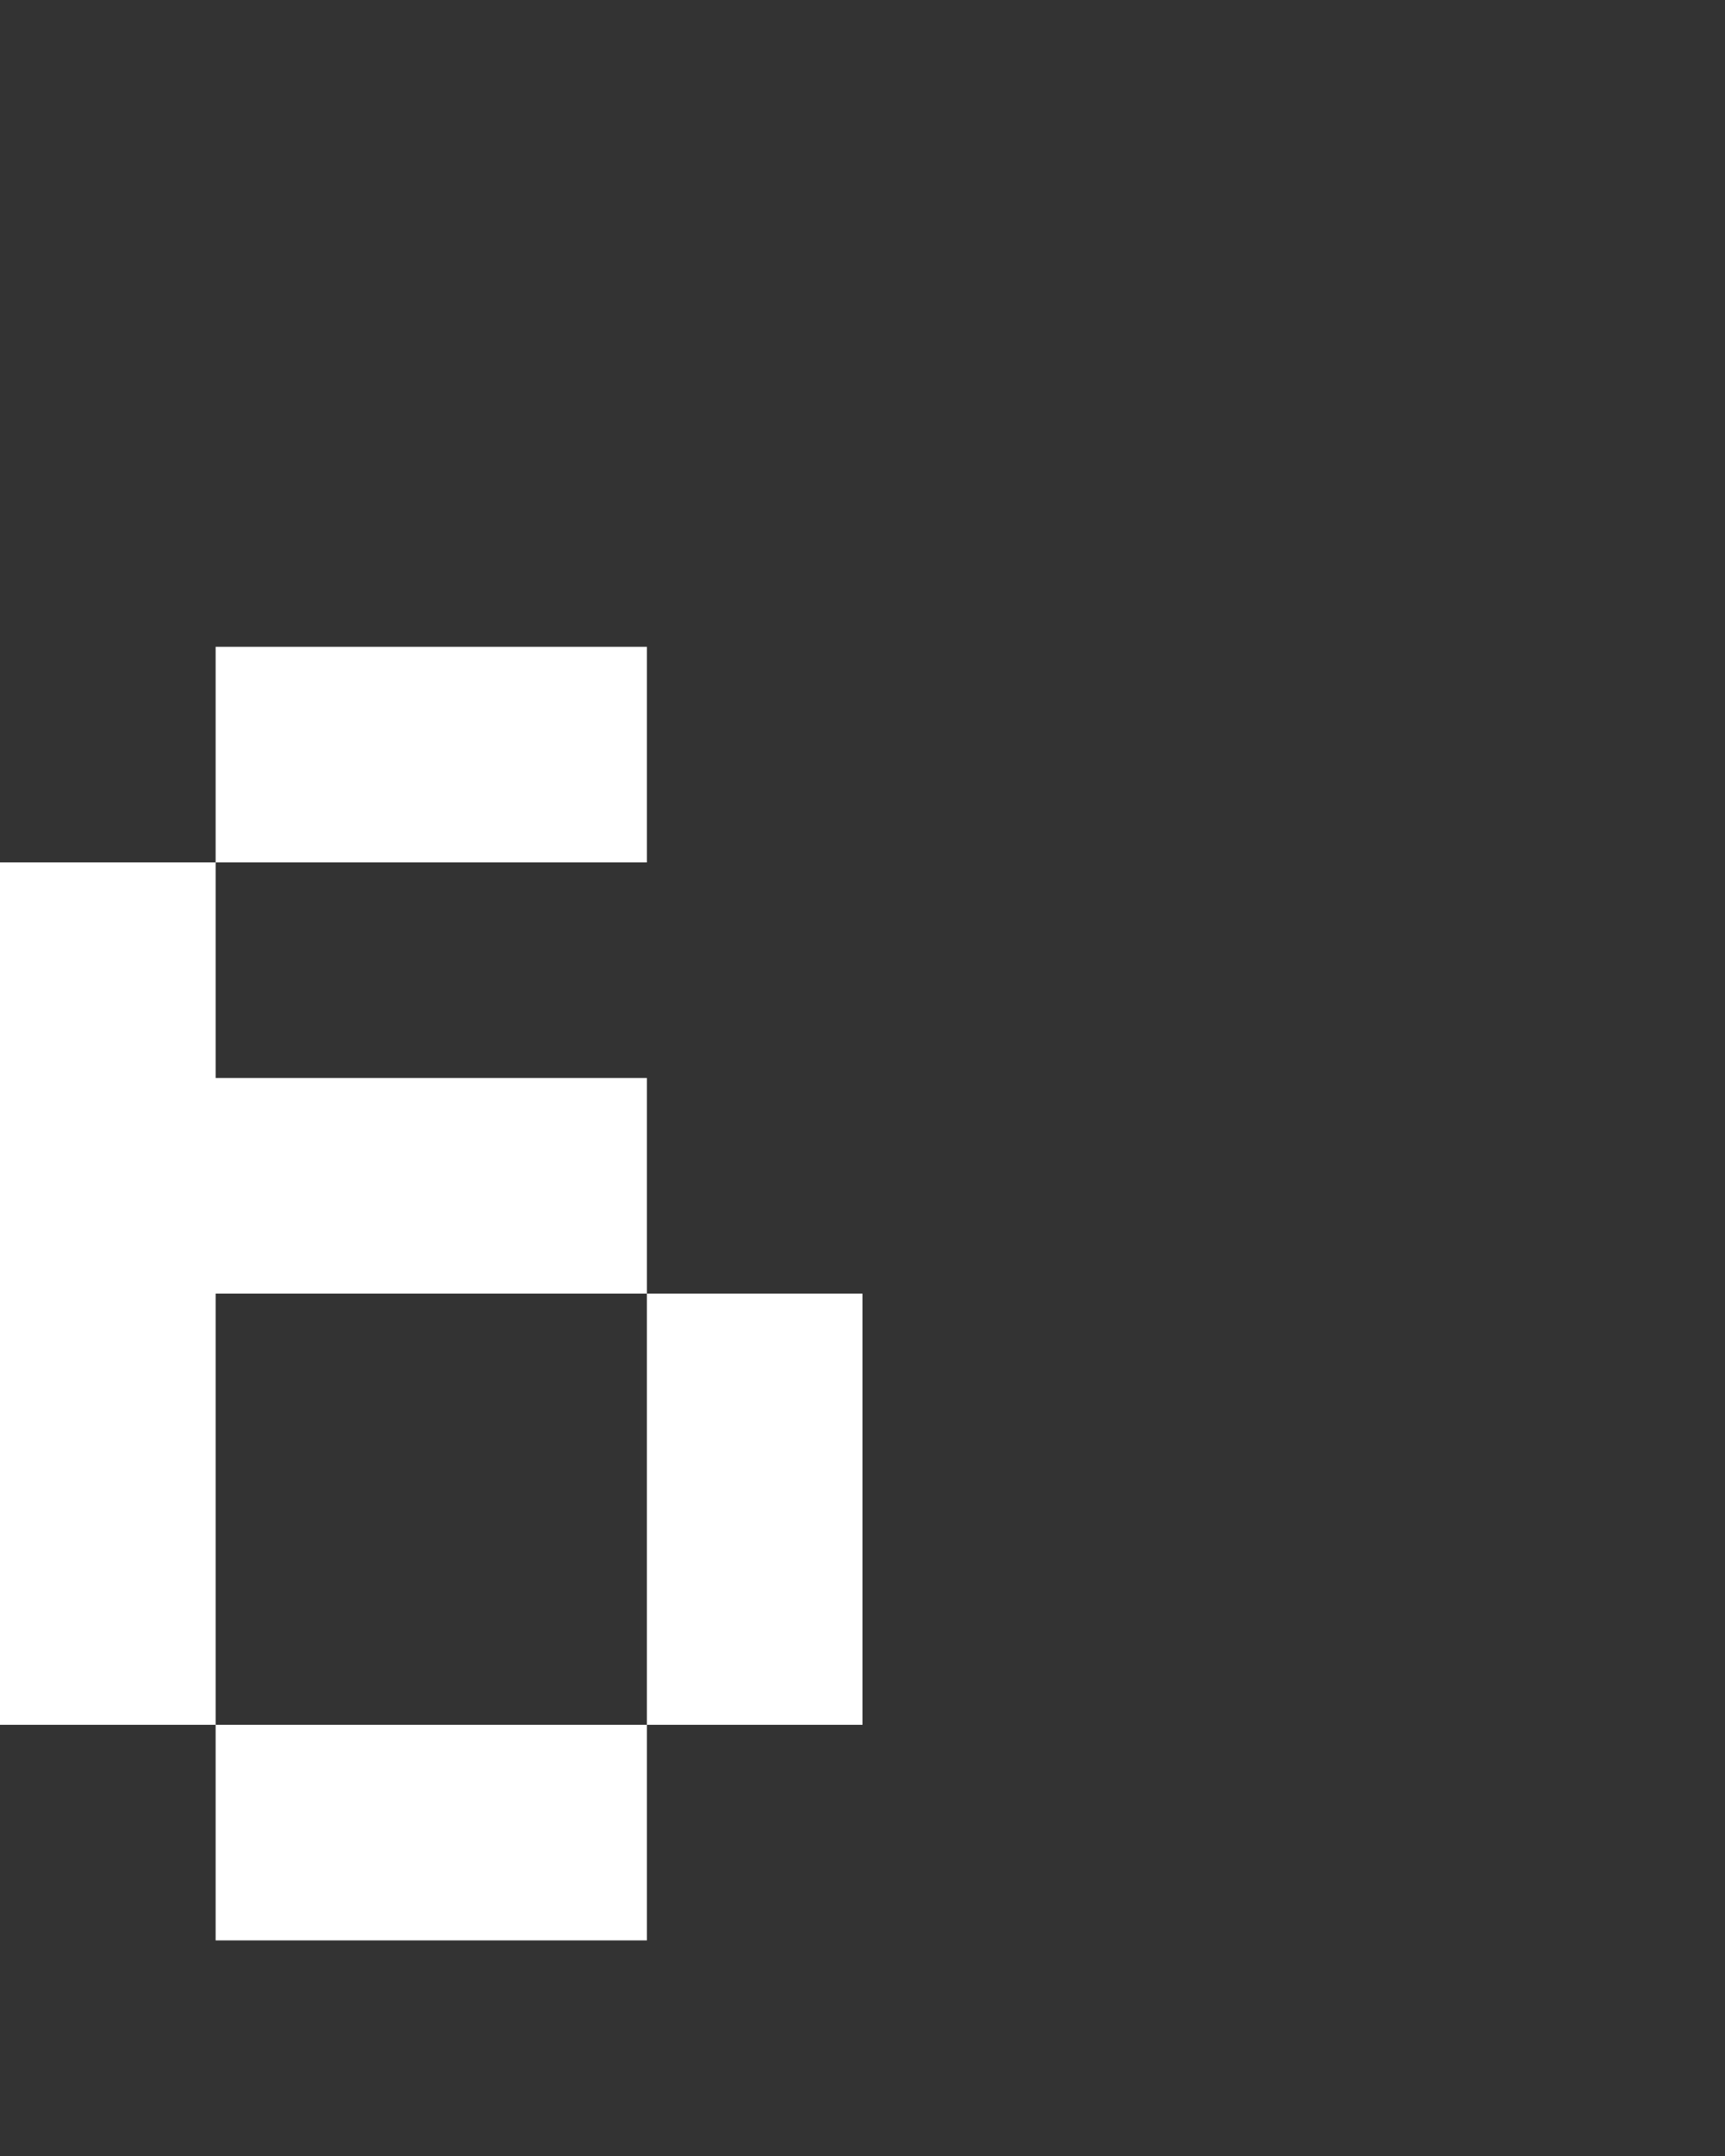 <svg xmlns="http://www.w3.org/2000/svg" width="8" height="10" fill="none" viewBox="0 0 8 10">
  <rect x="0" y="0" width="8" height="10" fill="#333333" stroke="none"/>
  <path fill="#fff" d="M3 5H1v1h2V5Zm0-2H1v1h2V3Zm0 5H1v1h2V8Zm1-2H3v2h1V6ZM1 4H0v4h1V4Z"/>
</svg>
